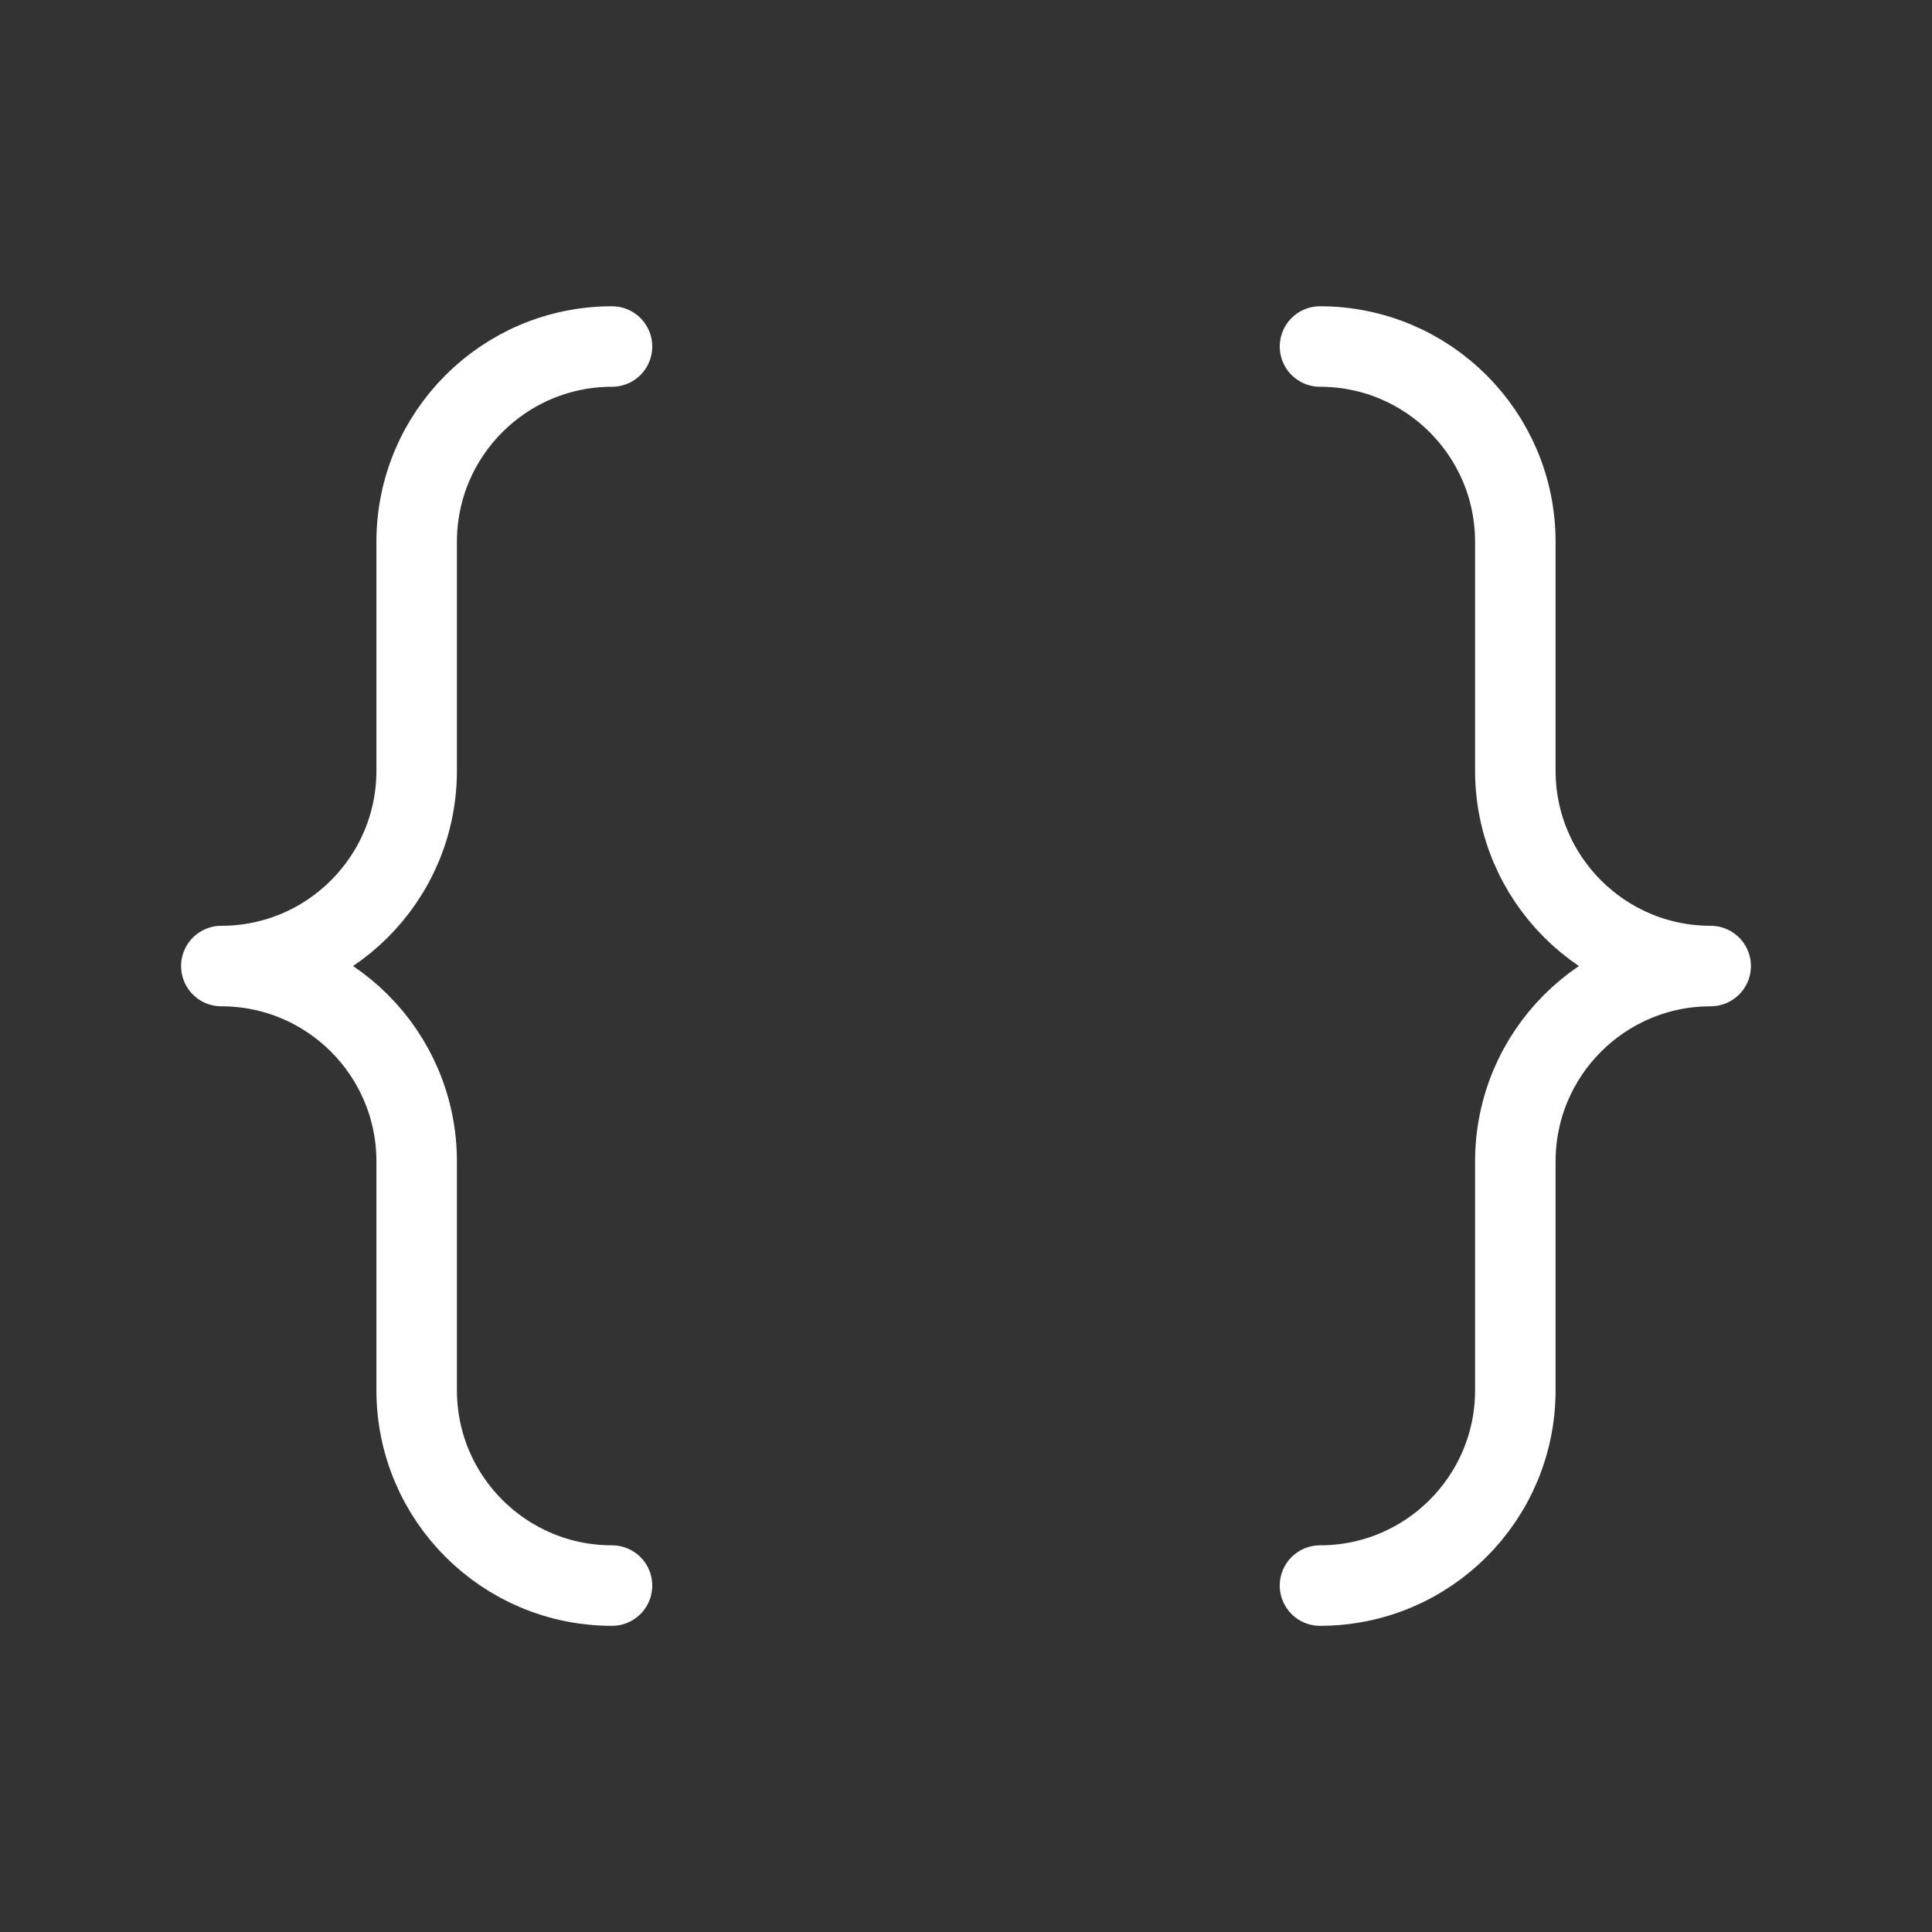 <?xml version="1.0" encoding="UTF-8"?><svg id="b" xmlns="http://www.w3.org/2000/svg" viewBox="0 0 48 48"><rect x="0" y="0" width="48" height="48" fill="#333333" stroke="none"/><defs><style>.c{stroke-width:2px;fill:none;stroke:#fff;stroke-linecap:round;stroke-linejoin:round;}</style></defs><path class="c" d="M15.205,8.609c-2.68,0-4.853,2.172-4.853,4.853v5.686c0,2.68-2.172,4.853-4.853,4.853,2.68,0,4.853,2.172,4.853,4.853v5.686c0,2.68,2.172,4.853,4.853,4.853"/><path class="c" d="M32.795,8.609c2.68,0,4.853,2.172,4.853,4.853v5.686c0,2.68,2.172,4.853,4.853,4.853-2.68,0-4.853,2.172-4.853,4.853v5.686c0,2.68-2.172,4.853-4.853,4.853"/></svg>
